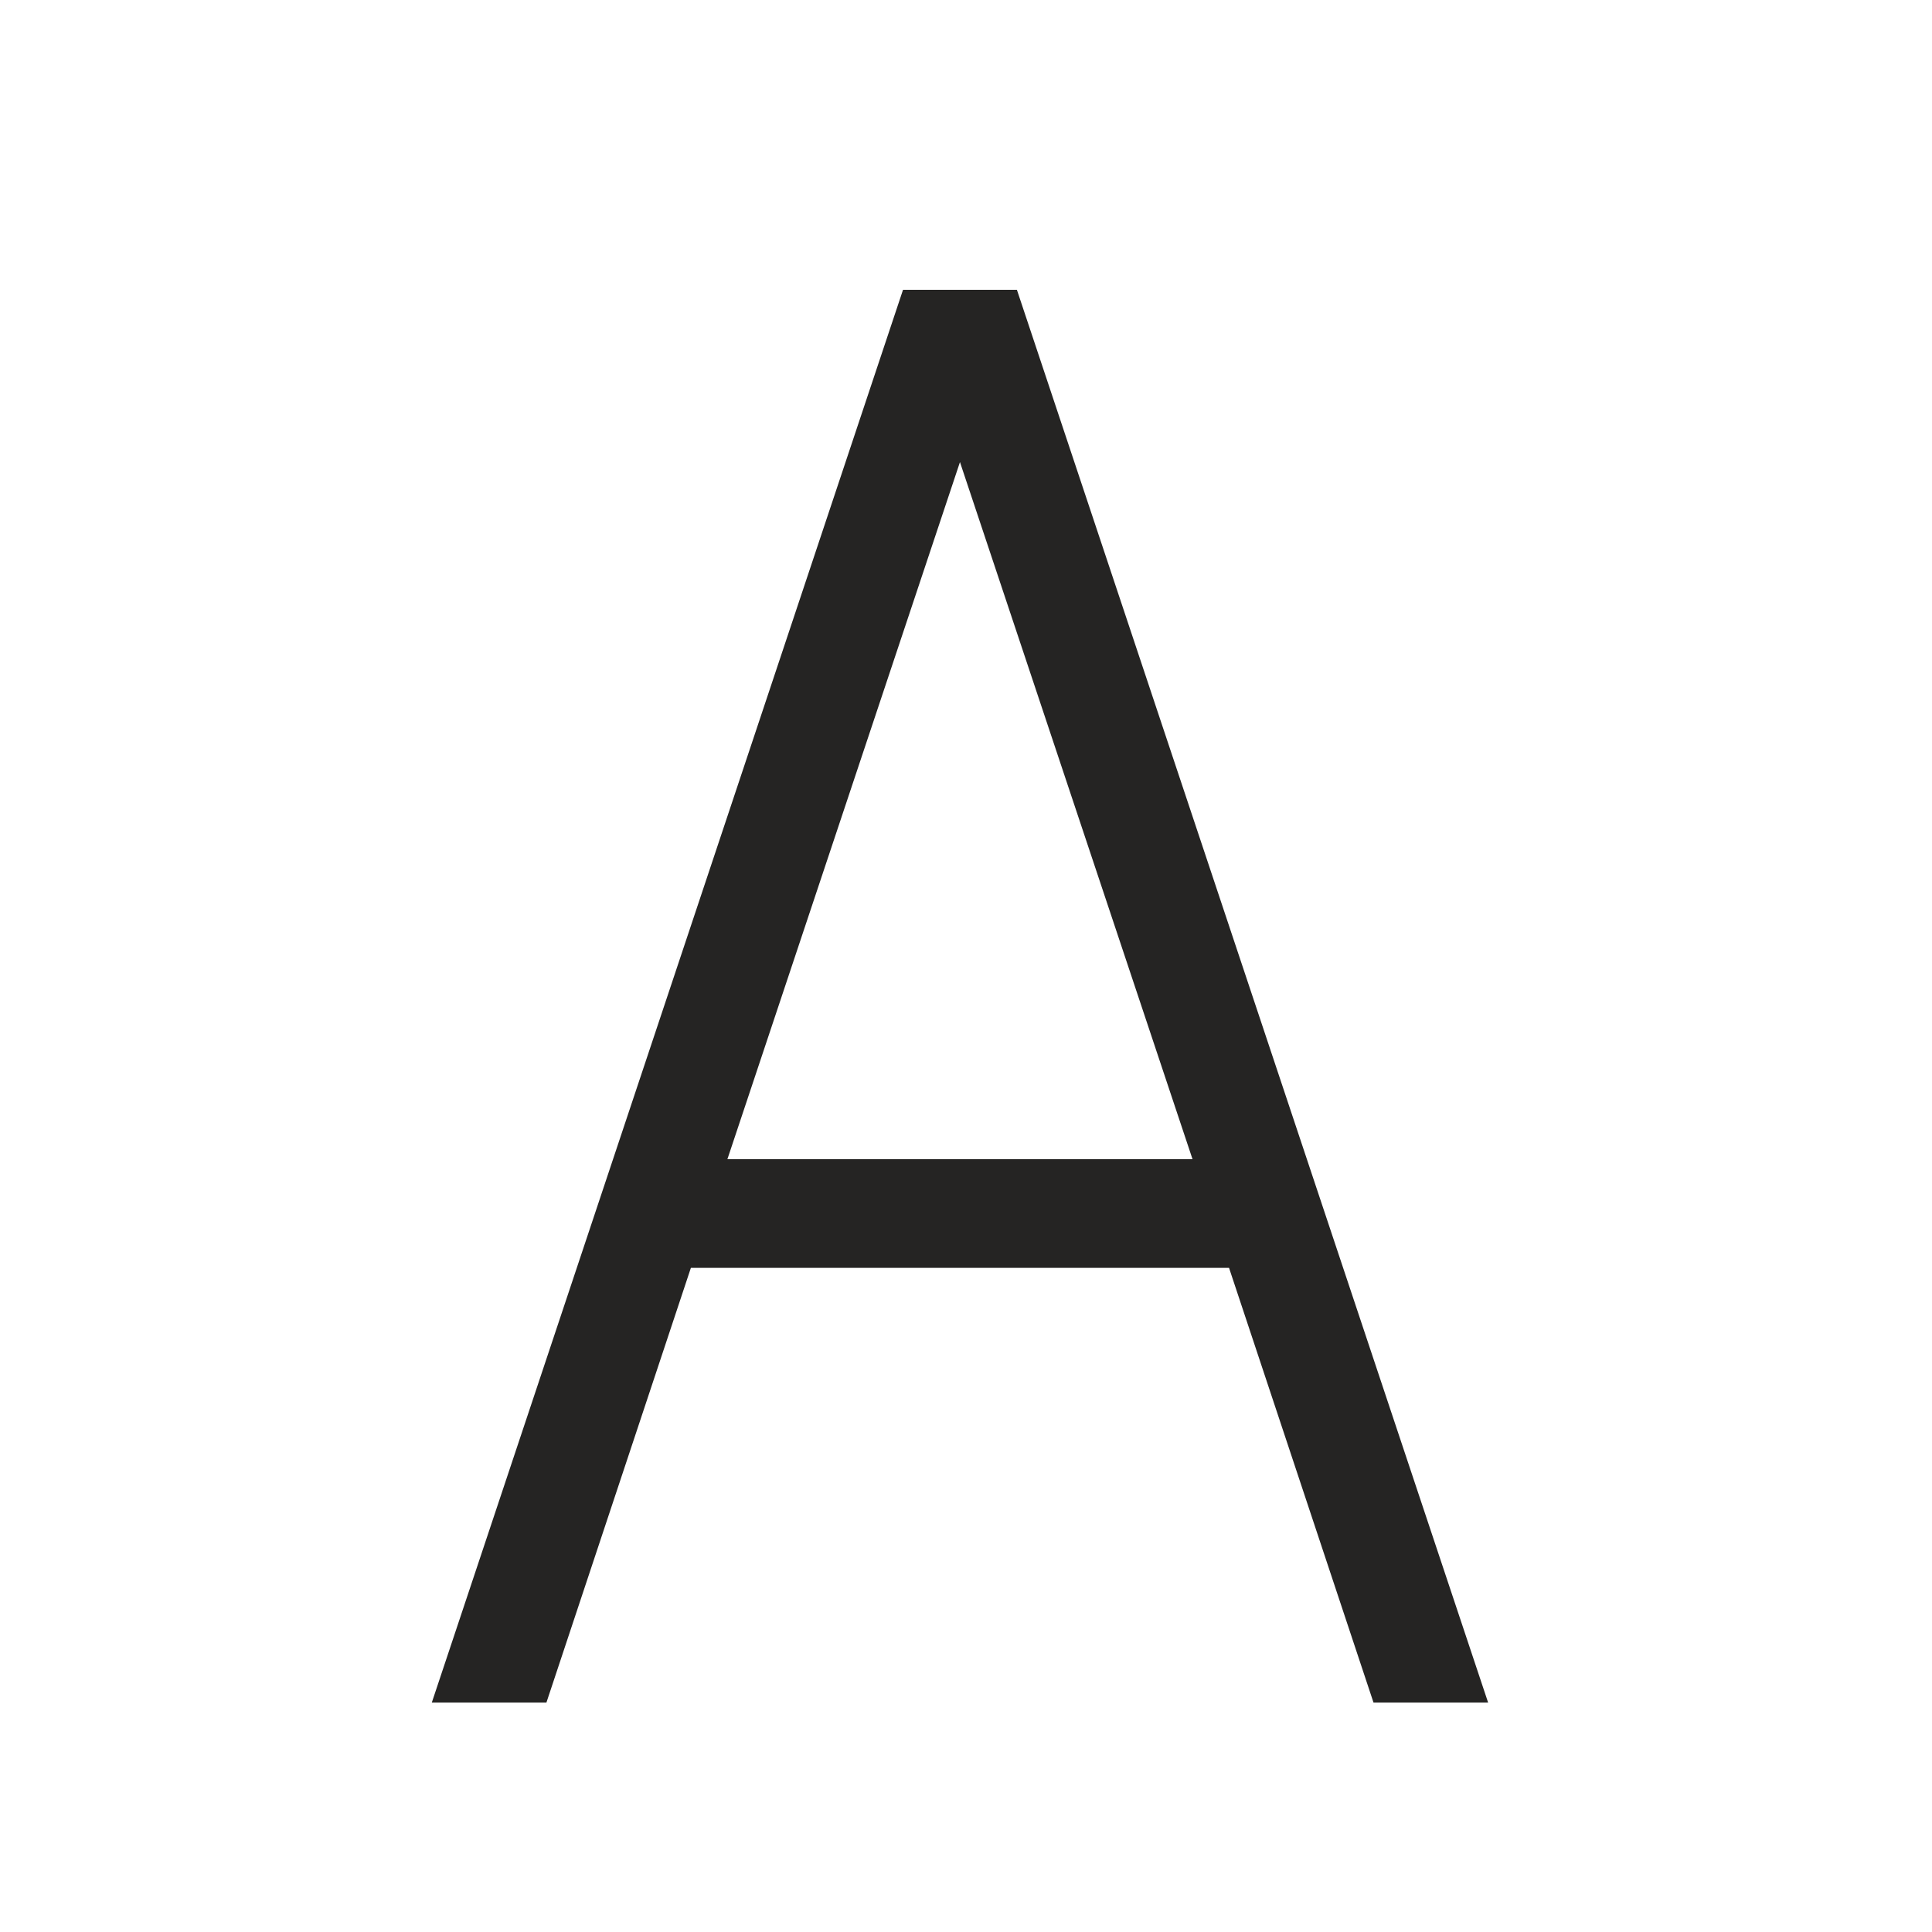 <svg width="32" height="32" viewBox="0 0 9 10" fill="none" xmlns="http://www.w3.org/2000/svg">
    <path
        transform="translate(1, 1.5) scale(0.75)"
        d="M8.27 9.75H7.479L6.482 6.75H2.768L1.771 9.75H0.98L4.232 0H5.018L8.27 9.75ZM6.23 6L4.625 1.189L3.02 6H6.23Z"
        fill="#252423" />
</svg>